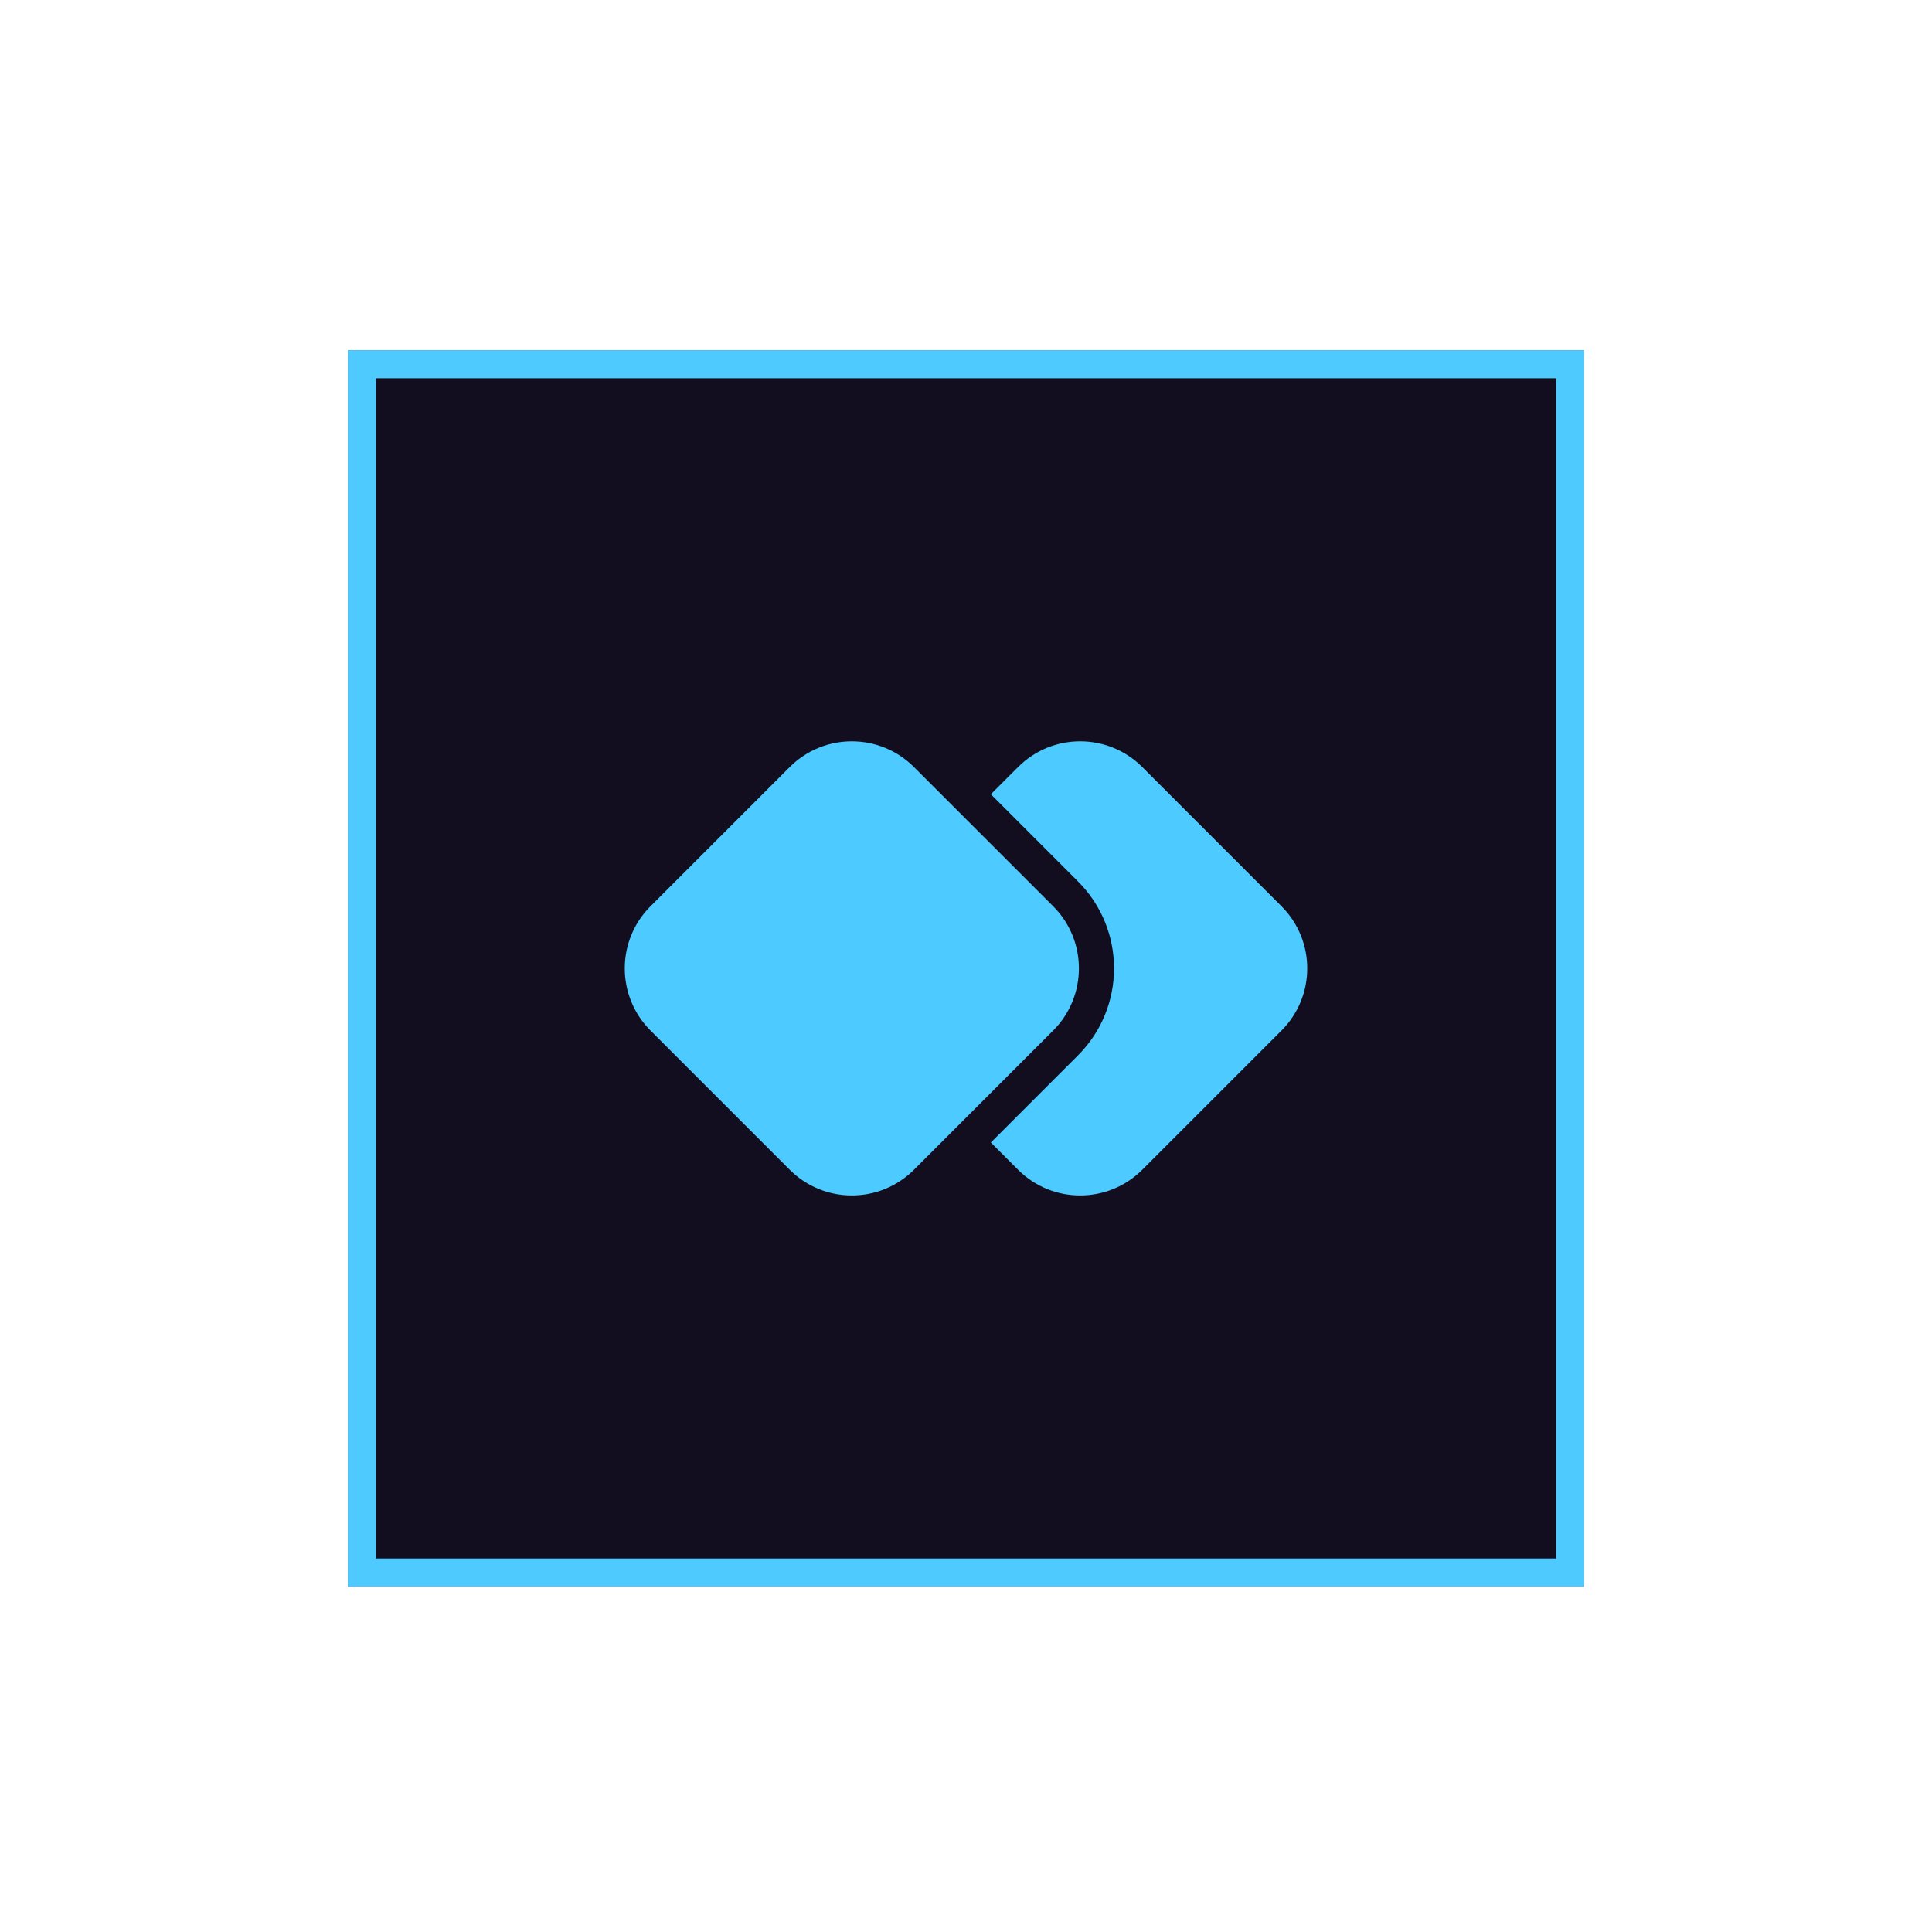 <svg width="50" height="50" viewBox="0 0 50 50" fill="none" xmlns="http://www.w3.org/2000/svg">
<g filter="url(#filter0_d_250_2045)">
<rect x="9" y="6.153" width="32" height="32" fill="#130E1F"/>
<rect x="9.364" y="6.516" width="31.273" height="31.273" stroke="#4ECAFF" stroke-width="0.727"/>
<path d="M26.348 27.364L25.643 26.659L27.899 24.403C29.142 23.16 29.142 21.145 27.899 19.903L25.643 17.646L26.348 16.942C27.235 16.054 28.674 16.054 29.562 16.942L33.166 20.546C34.053 21.433 34.053 22.872 33.166 23.76L29.562 27.364C28.674 28.251 27.235 28.251 26.348 27.364Z" fill="#4DCAFF"/>
<path d="M27.257 23.76C28.144 22.872 28.144 21.433 27.257 20.546L23.653 16.942C22.765 16.054 21.326 16.054 20.438 16.942L16.834 20.546C15.947 21.433 15.947 22.872 16.834 23.76L20.438 27.364C21.326 28.251 22.765 28.251 23.653 27.364L27.257 23.76Z" fill="#4DCAFF"/>
</g>
<defs>
<filter id="filter0_d_250_2045" x="0.273" y="0.335" width="49.455" height="49.455" filterUnits="userSpaceOnUse" color-interpolation-filters="sRGB">
<feFlood flood-opacity="0" result="BackgroundImageFix"/>
<feColorMatrix in="SourceAlpha" type="matrix" values="0 0 0 0 0 0 0 0 0 0 0 0 0 0 0 0 0 0 127 0" result="hardAlpha"/>
<feOffset dy="2.909"/>
<feGaussianBlur stdDeviation="4.364"/>
<feComposite in2="hardAlpha" operator="out"/>
<feColorMatrix type="matrix" values="0 0 0 0 0.424 0 0 0 0 0.231 0 0 0 0 0.937 0 0 0 0.5 0"/>
<feBlend mode="normal" in2="BackgroundImageFix" result="effect1_dropShadow_250_2045"/>
<feBlend mode="normal" in="SourceGraphic" in2="effect1_dropShadow_250_2045" result="shape"/>
</filter>
</defs>
</svg>
